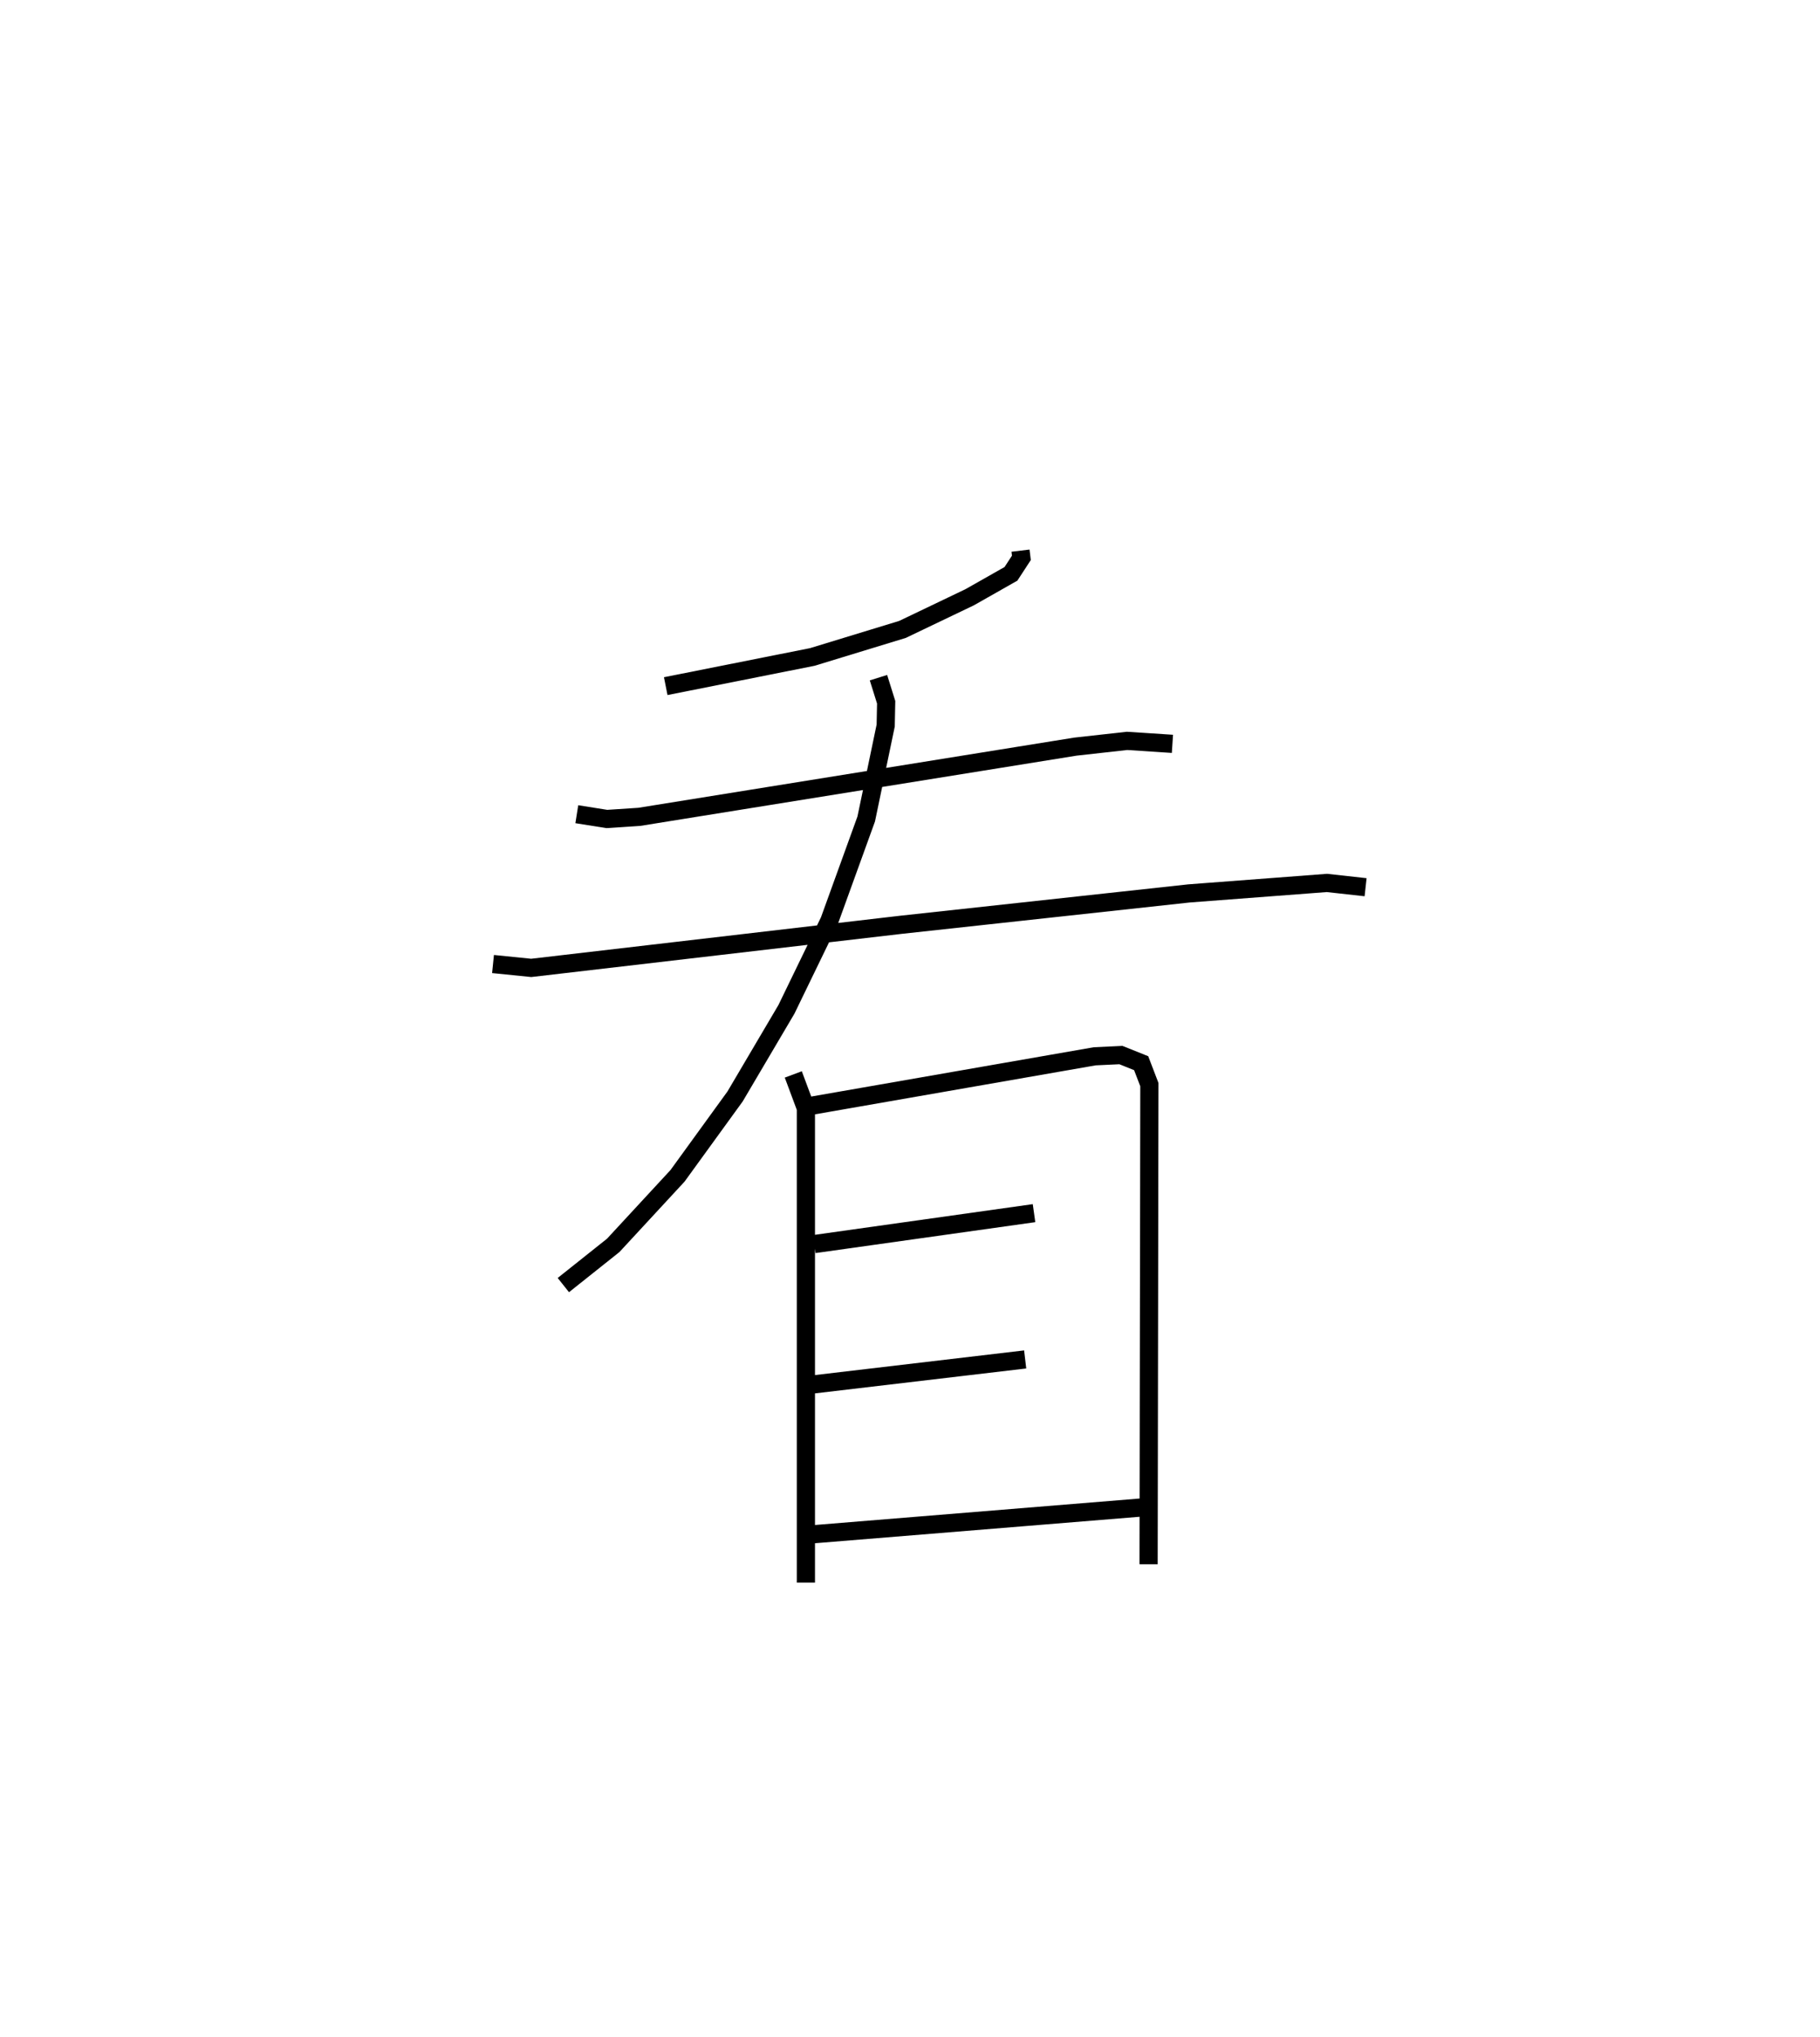 <?xml version="1.0" encoding="utf-8" ?>
<svg baseProfile="full" height="112.038" version="1.1" width="100.13" xmlns="http://www.w3.org/2000/svg" xmlns:ev="http://www.w3.org/2001/xml-events" xmlns:xlink="http://www.w3.org/1999/xlink"><defs /><rect fill="white" height="112.038" width="100.13" x="0" y="0" /><path d="M25,25 m0.0,0.0 m31.145,5.283 l0.048,0.396 -0.573,0.879 l-2.276,1.29 -3.692,1.767 l-4.961,1.515 -8.065,1.605 m-4.892,7.043 l1.651,0.262 1.786,-0.117 l23.99,-3.861 2.844,-0.317 l2.498,0.163 m-37.379,12.109 l2.101,0.213 20.338,-2.37 l15.85,-1.726 7.589,-0.576 l2.128,0.235 m-26.8,-11.524 l0.423,1.353 -0.026,1.281 l-1.071,5.137 -2.028,5.601 l-2.362,4.869 -2.825,4.79 l-3.167,4.366 -3.536,3.823 l-2.745,2.185 m12.651,-11.585 l0.693,1.86 -0,26.09 m-0.111,-26.156 l16,-2.791 1.442,-0.068 l1.114,0.446 0.452,1.18 l-0.043,26.376 m-18.39,-17.608 l12.087,-1.7 m-12.526,9.464 l12.039,-1.419 m-12.158,9.655 l18.696,-1.524 " fill="none" stroke="black" stroke-width="1" /></svg>